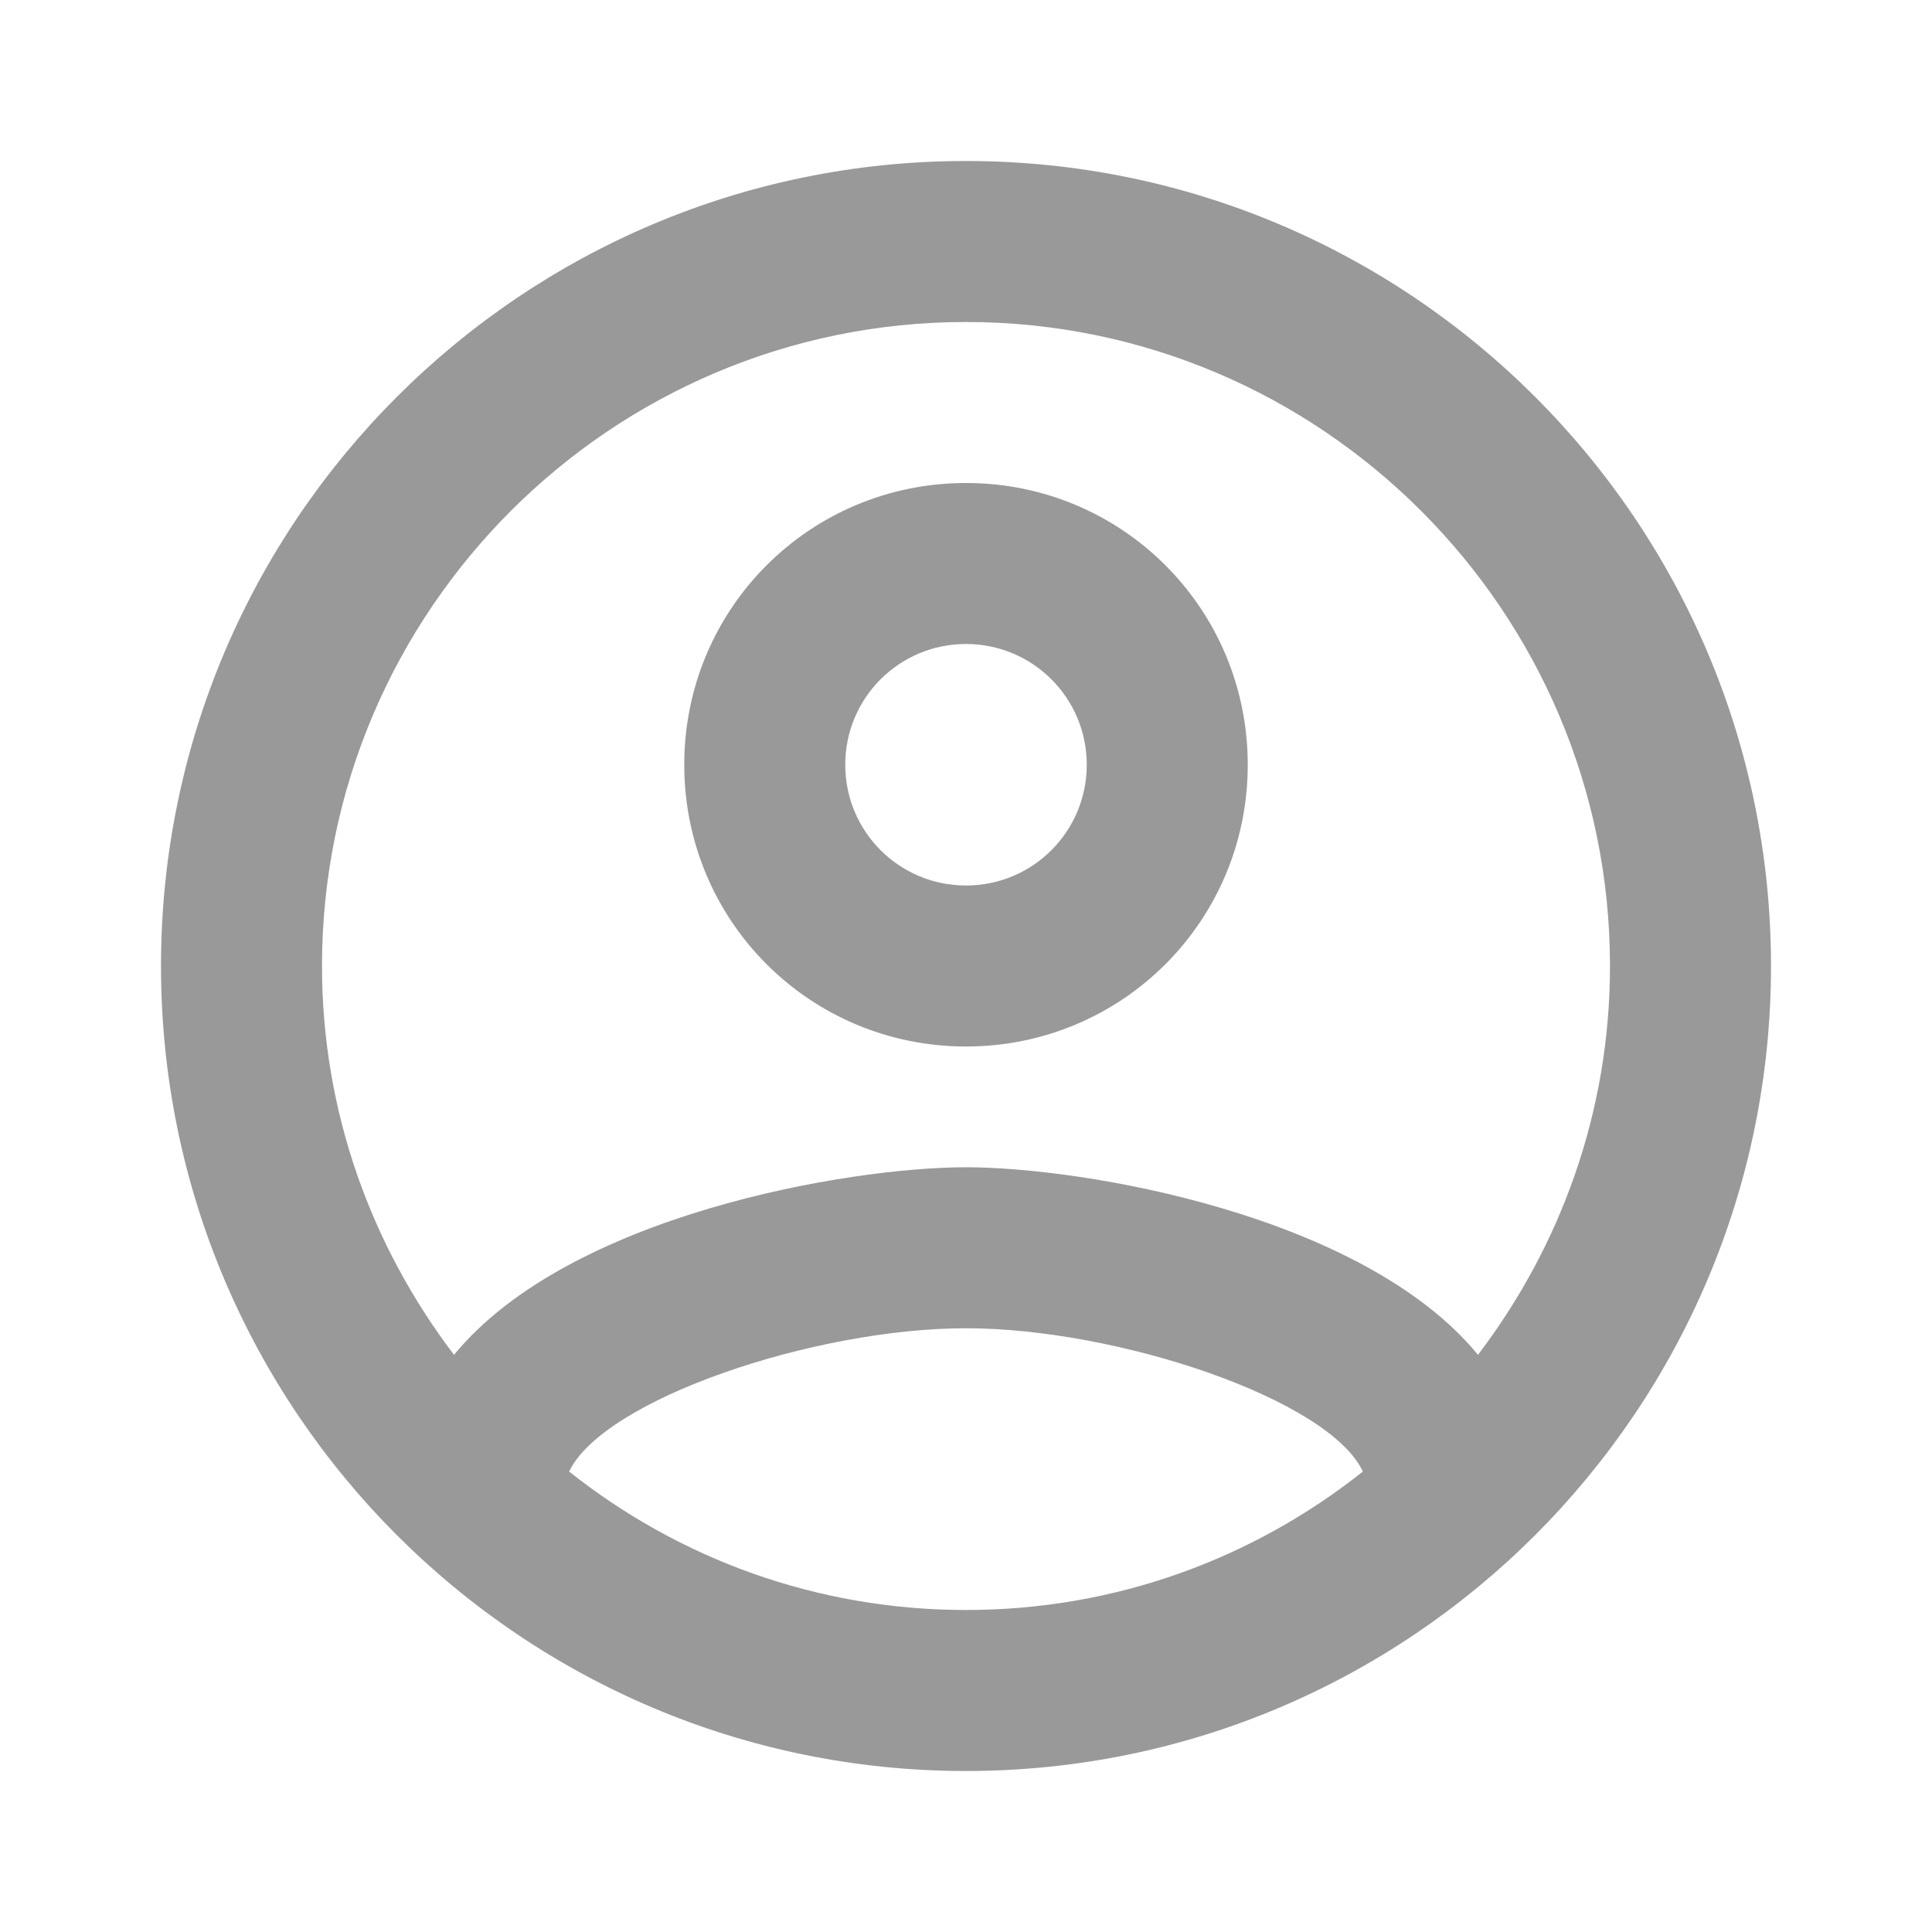 <?xml version="1.0" encoding="UTF-8"?>
<svg width="24px" height="24px" viewBox="0 0 24 24" version="1.1" xmlns="http://www.w3.org/2000/svg" xmlns:xlink="http://www.w3.org/1999/xlink">
    <!-- Generator: Sketch 55.1 (78136) - https://sketchapp.com -->
    <title>user_default</title>
    <desc>Created with Sketch.</desc>
    <g id="图标切图20200305" stroke="none" stroke-width="1" fill="none" fill-rule="evenodd">
        <g id="Label-icons" transform="translate(-272, -37)" fill="#999999" fill-rule="nonzero">
            <g id="Row1" transform="translate(17, 37)">
                <g id="icon/label/user_default" transform="translate(255, 0)">
                    <path d="M12,2 C6.48,2 2,6.48 2,12 C2,17.52 6.48,22 12,22 C17.52,22 22,17.52 22,12 C22,6.48 17.52,2 12,2 Z M7.07,18.28 C7.5,17.38 10.12,16.5 12,16.5 C13.88,16.5 16.51,17.38 16.93,18.28 C15.57,19.36 13.86,20 12,20 C10.14,20 8.43,19.36 7.07,18.28 Z M18.36,16.83 C16.93,15.09 13.46,14.5 12,14.5 C10.54,14.5 7.07,15.09 5.64,16.83 C4.62,15.49 4,13.82 4,12 C4,7.59 7.59,4 12,4 C16.41,4 20,7.59 20,12 C20,13.82 19.38,15.49 18.36,16.83 L18.36,16.83 Z M12,6 C10.06,6 8.5,7.56 8.5,9.5 C8.5,11.44 10.06,13 12,13 C13.94,13 15.5,11.44 15.5,9.5 C15.5,7.56 13.94,6 12,6 Z M12,11 C11.17,11 10.5,10.33 10.5,9.5 C10.5,8.67 11.17,8 12,8 C12.83,8 13.5,8.67 13.5,9.5 C13.5,10.33 12.83,11 12,11 Z" id="user_default"></path>
                </g>
            </g>
        </g>
    </g>
</svg>